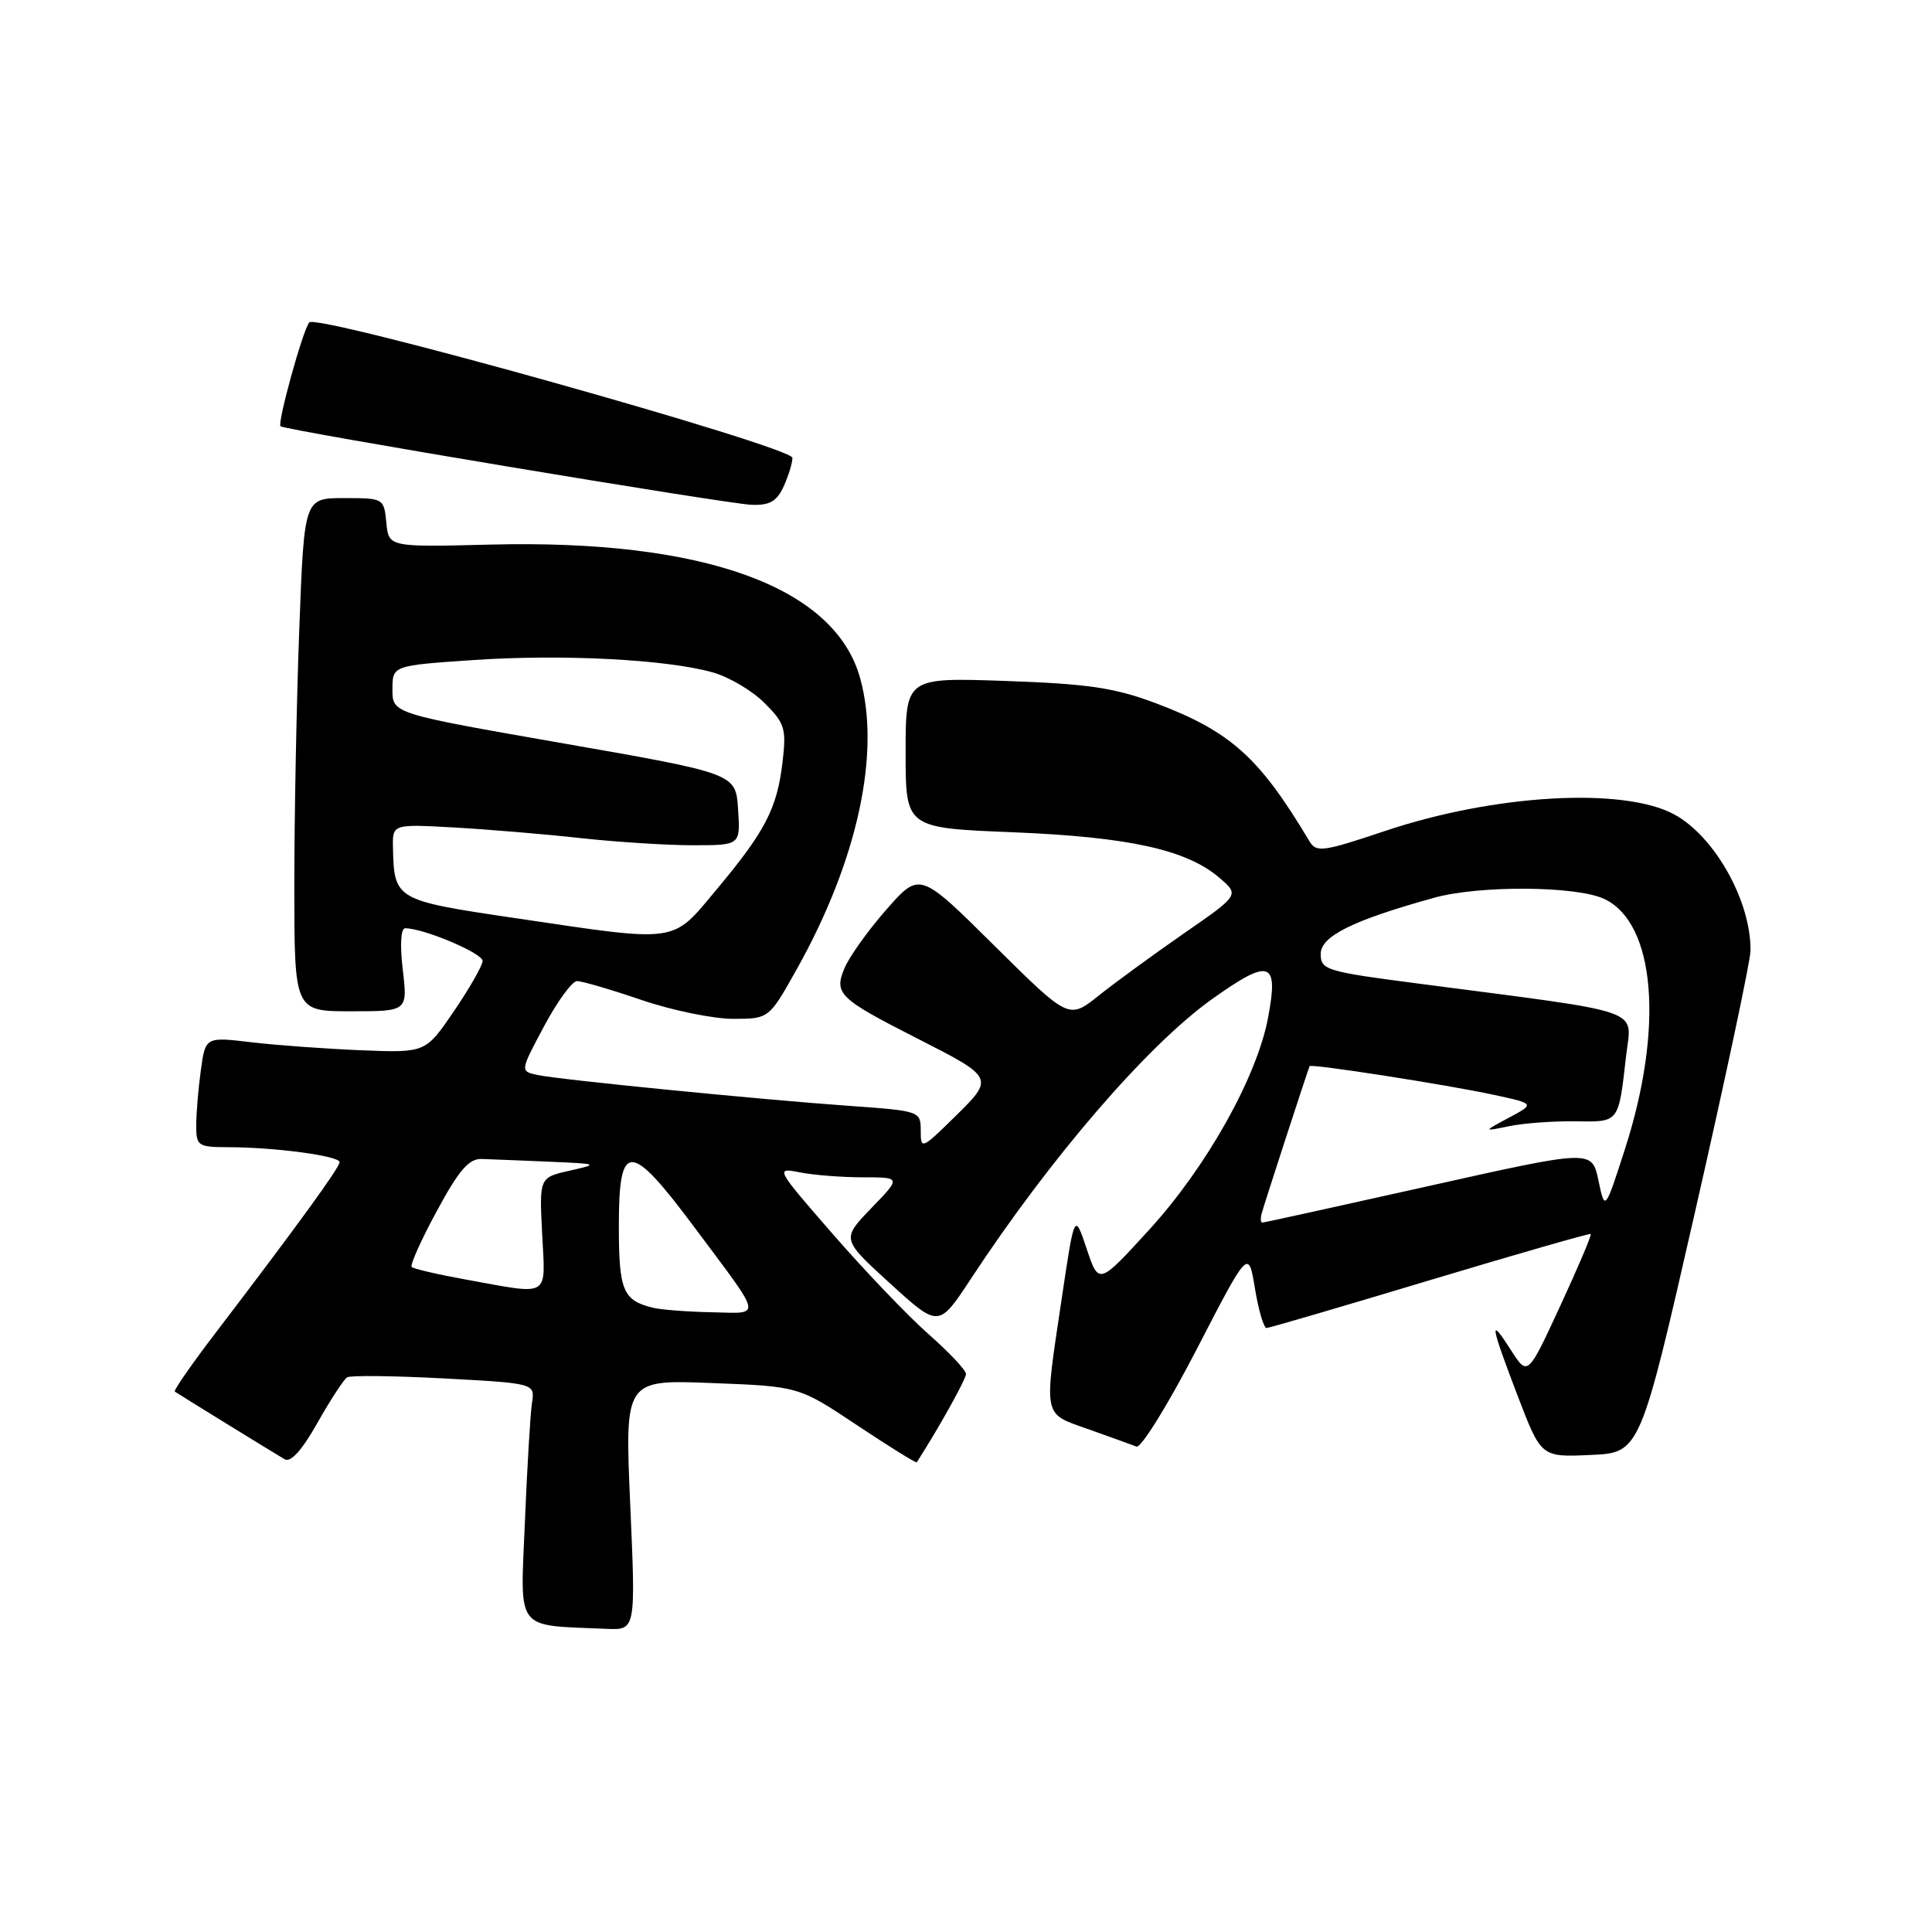 <?xml version="1.0" encoding="UTF-8" standalone="no"?>
<!DOCTYPE svg PUBLIC "-//W3C//DTD SVG 1.1//EN" "http://www.w3.org/Graphics/SVG/1.1/DTD/svg11.dtd" >
<svg xmlns="http://www.w3.org/2000/svg" xmlns:xlink="http://www.w3.org/1999/xlink" version="1.1" viewBox="0 0 256 256">
 <g >
 <path fill="currentColor"
d=" M 83.51 199.40 C 82.78 182.81 82.78 182.81 94.31 183.26 C 105.84 183.70 105.84 183.70 113.58 188.86 C 117.84 191.69 121.39 193.90 121.48 193.76 C 124.42 189.18 128.00 182.75 128.00 182.06 C 128.00 181.56 125.79 179.21 123.09 176.83 C 120.38 174.45 114.68 168.49 110.41 163.59 C 102.77 154.82 102.70 154.69 105.95 155.34 C 107.76 155.70 111.54 156.00 114.33 156.00 C 119.41 156.00 119.41 156.00 115.45 160.09 C 111.50 164.19 111.50 164.19 117.94 170.06 C 124.38 175.93 124.38 175.93 128.62 169.49 C 139.16 153.44 152.03 138.51 160.57 132.41 C 168.28 126.91 169.46 127.30 168.02 134.88 C 166.53 142.75 159.87 154.63 152.29 162.93 C 145.59 170.27 145.59 170.27 143.99 165.47 C 142.38 160.67 142.38 160.67 140.68 172.09 C 138.30 188.06 138.12 187.22 144.25 189.39 C 147.14 190.42 149.99 191.45 150.59 191.68 C 151.19 191.91 154.78 186.11 158.56 178.80 C 165.43 165.50 165.43 165.50 166.29 170.75 C 166.77 173.64 167.46 175.99 167.83 175.97 C 168.20 175.95 177.95 173.10 189.50 169.62 C 201.05 166.15 210.62 163.40 210.78 163.51 C 210.93 163.63 209.11 167.92 206.74 173.04 C 202.43 182.36 202.43 182.36 200.23 178.93 C 197.29 174.33 197.43 175.35 201.10 184.96 C 204.21 193.09 204.21 193.09 210.76 192.79 C 217.32 192.50 217.32 192.50 224.62 160.50 C 228.63 142.90 231.93 127.38 231.95 126.00 C 232.05 119.44 227.19 110.78 221.80 107.89 C 215.03 104.27 197.99 105.26 183.55 110.10 C 175.26 112.88 174.42 112.99 173.50 111.46 C 166.86 100.32 163.04 96.90 153.07 93.15 C 147.67 91.13 144.14 90.61 133.25 90.23 C 120.00 89.77 120.00 89.77 120.00 99.74 C 120.00 109.71 120.00 109.71 134.25 110.28 C 149.63 110.91 157.25 112.59 161.60 116.33 C 164.23 118.59 164.23 118.59 156.86 123.69 C 152.81 126.50 147.73 130.21 145.56 131.94 C 141.62 135.08 141.62 135.08 131.74 125.29 C 121.87 115.50 121.87 115.50 117.47 120.50 C 115.05 123.25 112.54 126.76 111.90 128.29 C 110.48 131.66 111.17 132.33 121.50 137.58 C 131.77 142.81 131.78 142.82 126.50 148.00 C 122.12 152.30 122.00 152.35 122.00 149.81 C 122.00 147.25 121.88 147.20 112.75 146.55 C 100.52 145.68 74.10 143.06 71.21 142.44 C 68.91 141.94 68.91 141.94 72.10 135.97 C 73.85 132.69 75.81 130.00 76.46 130.00 C 77.12 130.00 80.96 131.12 85.00 132.50 C 89.04 133.88 94.50 135.00 97.13 135.00 C 101.90 135.00 101.90 135.00 105.61 128.36 C 113.63 114.02 116.73 99.77 113.97 89.85 C 110.61 77.73 93.21 71.45 65.00 72.16 C 51.50 72.50 51.50 72.50 51.19 69.25 C 50.88 66.03 50.82 66.00 45.59 66.00 C 40.31 66.00 40.31 66.00 39.66 83.25 C 39.30 92.74 39.00 108.04 39.00 117.25 C 39.00 134.00 39.00 134.00 46.51 134.00 C 54.02 134.00 54.02 134.00 53.37 128.50 C 52.98 125.21 53.11 123.00 53.68 123.00 C 56.16 123.00 63.99 126.32 63.95 127.34 C 63.92 127.98 62.20 130.97 60.14 134.00 C 56.39 139.50 56.39 139.50 47.95 139.17 C 43.30 138.98 36.74 138.51 33.36 138.11 C 27.22 137.38 27.22 137.38 26.61 141.83 C 26.27 144.28 26.00 147.57 26.00 149.14 C 26.00 151.84 26.24 152.00 30.25 152.01 C 36.46 152.02 45.00 153.17 45.00 153.99 C 45.00 154.70 39.44 162.36 28.66 176.49 C 25.44 180.70 22.97 184.26 23.16 184.39 C 23.59 184.70 36.07 192.39 37.72 193.36 C 38.52 193.83 40.02 192.16 42.06 188.54 C 43.78 185.49 45.55 182.78 46.00 182.50 C 46.44 182.23 52.22 182.30 58.84 182.65 C 70.89 183.30 70.89 183.30 70.49 185.90 C 70.27 187.33 69.85 194.44 69.55 201.69 C 68.94 216.37 68.12 215.30 80.37 215.83 C 84.24 216.00 84.24 216.00 83.51 199.40 Z  M 103.84 64.45 C 104.48 63.05 105.00 61.35 105.00 60.67 C 105.00 59.19 42.02 41.53 40.98 42.72 C 40.14 43.68 36.72 56.06 37.17 56.48 C 37.74 57.00 96.36 66.78 99.59 66.89 C 101.98 66.98 102.94 66.43 103.84 64.45 Z  M 86.50 173.28 C 82.53 172.30 82.00 171.01 82.00 162.38 C 82.00 151.13 83.48 151.17 92.04 162.66 C 101.20 174.94 101.02 174.02 94.30 173.88 C 91.11 173.82 87.60 173.55 86.50 173.28 Z  M 61.75 169.55 C 58.04 168.88 54.80 168.13 54.55 167.88 C 54.31 167.64 55.80 164.30 57.88 160.47 C 60.81 155.04 62.13 153.52 63.82 153.57 C 65.02 153.61 69.04 153.77 72.75 153.93 C 79.32 154.21 79.39 154.24 75.48 155.12 C 71.46 156.03 71.46 156.03 71.84 163.51 C 72.27 172.08 73.06 171.60 61.75 169.55 Z  M 167.19 160.75 C 167.47 159.68 173.25 141.91 173.53 141.27 C 173.68 140.92 191.79 143.74 197.94 145.07 C 203.39 146.25 203.39 146.25 199.94 148.10 C 196.50 149.94 196.50 149.94 200.00 149.22 C 201.93 148.82 205.86 148.54 208.74 148.58 C 214.60 148.67 214.45 148.86 215.47 139.88 C 216.20 133.52 218.48 134.32 188.25 130.37 C 175.68 128.74 175.00 128.53 175.00 126.40 C 175.00 124.05 179.25 121.95 190.02 118.96 C 196.02 117.29 208.93 117.38 212.59 119.12 C 219.35 122.33 220.49 136.16 215.33 152.21 C 212.66 160.50 212.66 160.50 211.80 156.41 C 210.94 152.32 210.94 152.32 189.30 157.16 C 177.40 159.82 167.48 162.00 167.26 162.00 C 167.03 162.00 167.00 161.44 167.19 160.75 Z  M 68.10 121.63 C 52.41 119.31 52.22 119.20 52.07 112.34 C 52.00 109.19 52.00 109.19 60.25 109.65 C 64.79 109.91 72.33 110.54 77.00 111.06 C 81.67 111.57 88.34 112.00 91.80 112.00 C 98.11 112.00 98.11 112.00 97.80 107.25 C 97.50 102.50 97.50 102.50 74.75 98.52 C 52.00 94.55 52.00 94.55 52.00 91.37 C 52.00 88.19 52.00 88.19 62.72 87.46 C 74.49 86.66 88.32 87.37 94.42 89.09 C 96.58 89.69 99.68 91.52 101.30 93.15 C 104.01 95.85 104.21 96.54 103.69 101.00 C 102.96 107.14 101.41 110.14 94.96 117.85 C 88.93 125.07 90.17 124.90 68.10 121.63 Z "/>
</g>
</svg>